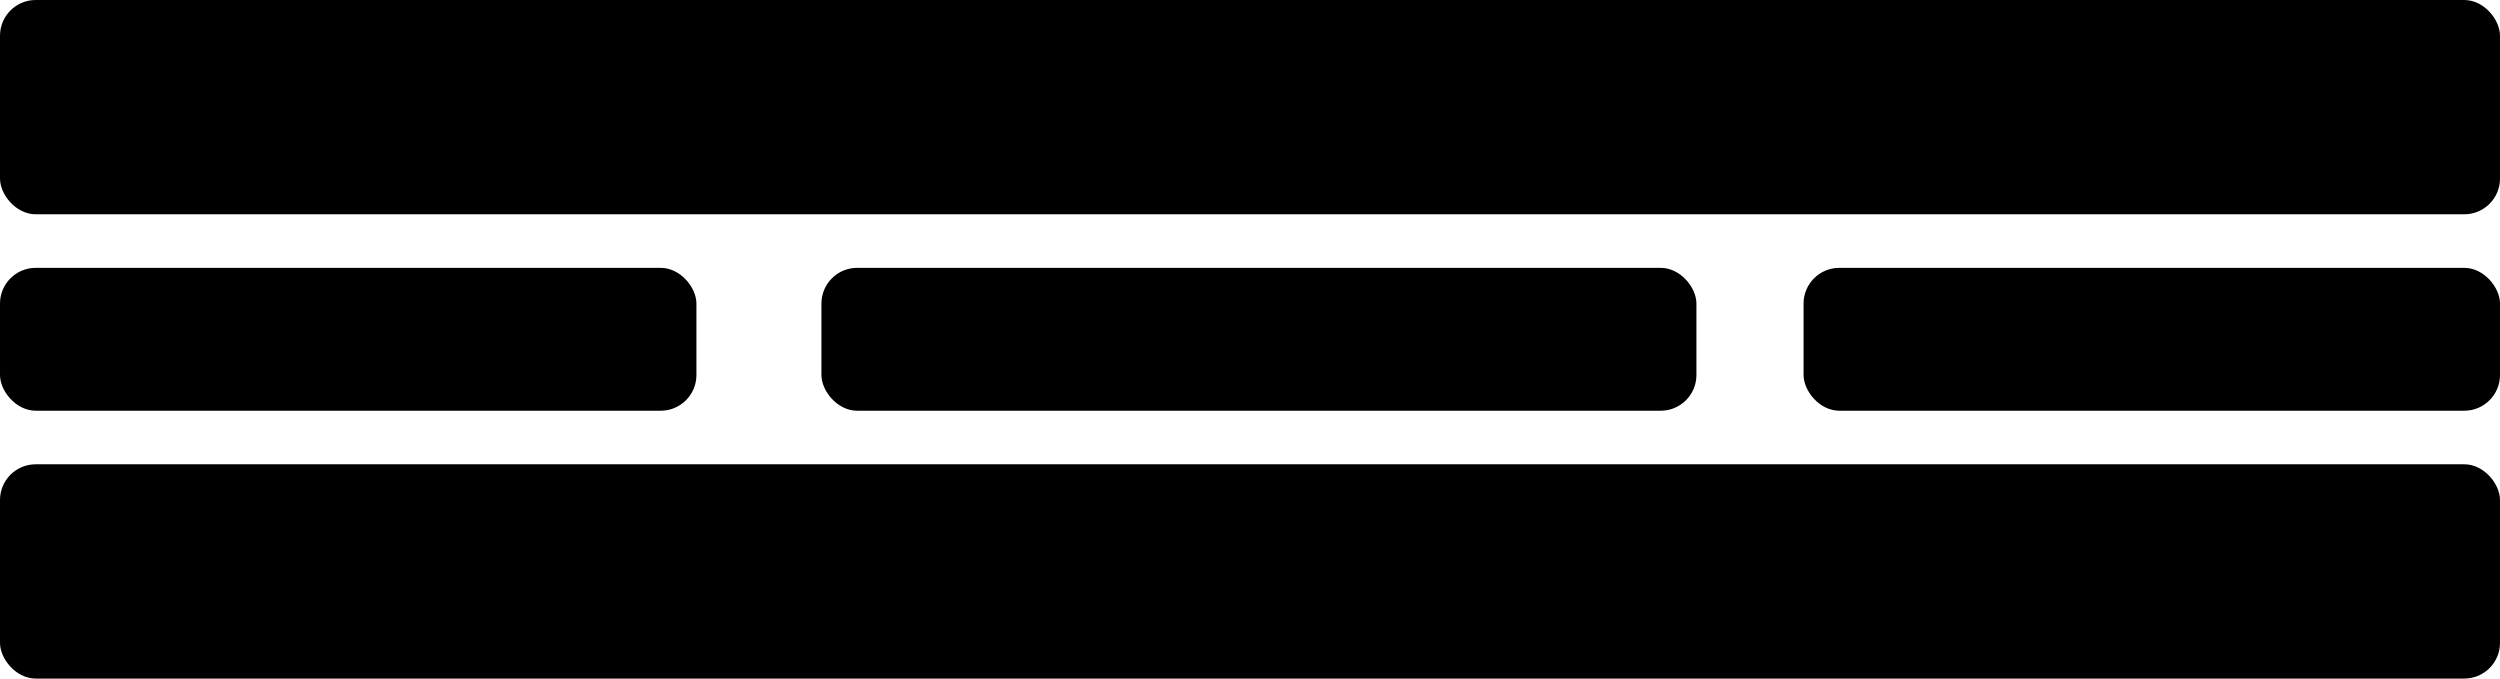 
<svg width="140px" height="38px" viewBox="0 0 140 38" version="1.1" xmlns="http://www.w3.org/2000/svg" xmlns:xlink="http://www.w3.org/1999/xlink">
    <!-- Generator: Sketch 51.1 (57501) - http://www.bohemiancoding.com/sketch -->
    <desc>Created with Sketch.</desc>
    <defs></defs>
    <g id="Page-1" stroke="none" stroke-width="1" fill="none" fill-rule="evenodd">
        <g id="Inherit" transform="translate(-5, -6)" fill="currentColor" fill-rule="nonzero">
            <g id="Group" transform="translate(5, 6)">
                <rect id="Rectangle" x="46" y="15" width="49" height="8" rx="2"></rect>
                <rect id="Rectangle-Copy" x="0" y="15" width="39" height="8" rx="2"></rect>
                <rect id="Rectangle-Copy-2" x="101" y="15" width="39" height="8" rx="2"></rect>
                <rect id="Rectangle-2" x="0" y="0" width="140" height="12" rx="2"></rect>
                <rect id="Rectangle-2-Copy" x="0" y="26" width="140" height="12" rx="2"></rect>
            </g>
        </g>
    </g>
</svg>
